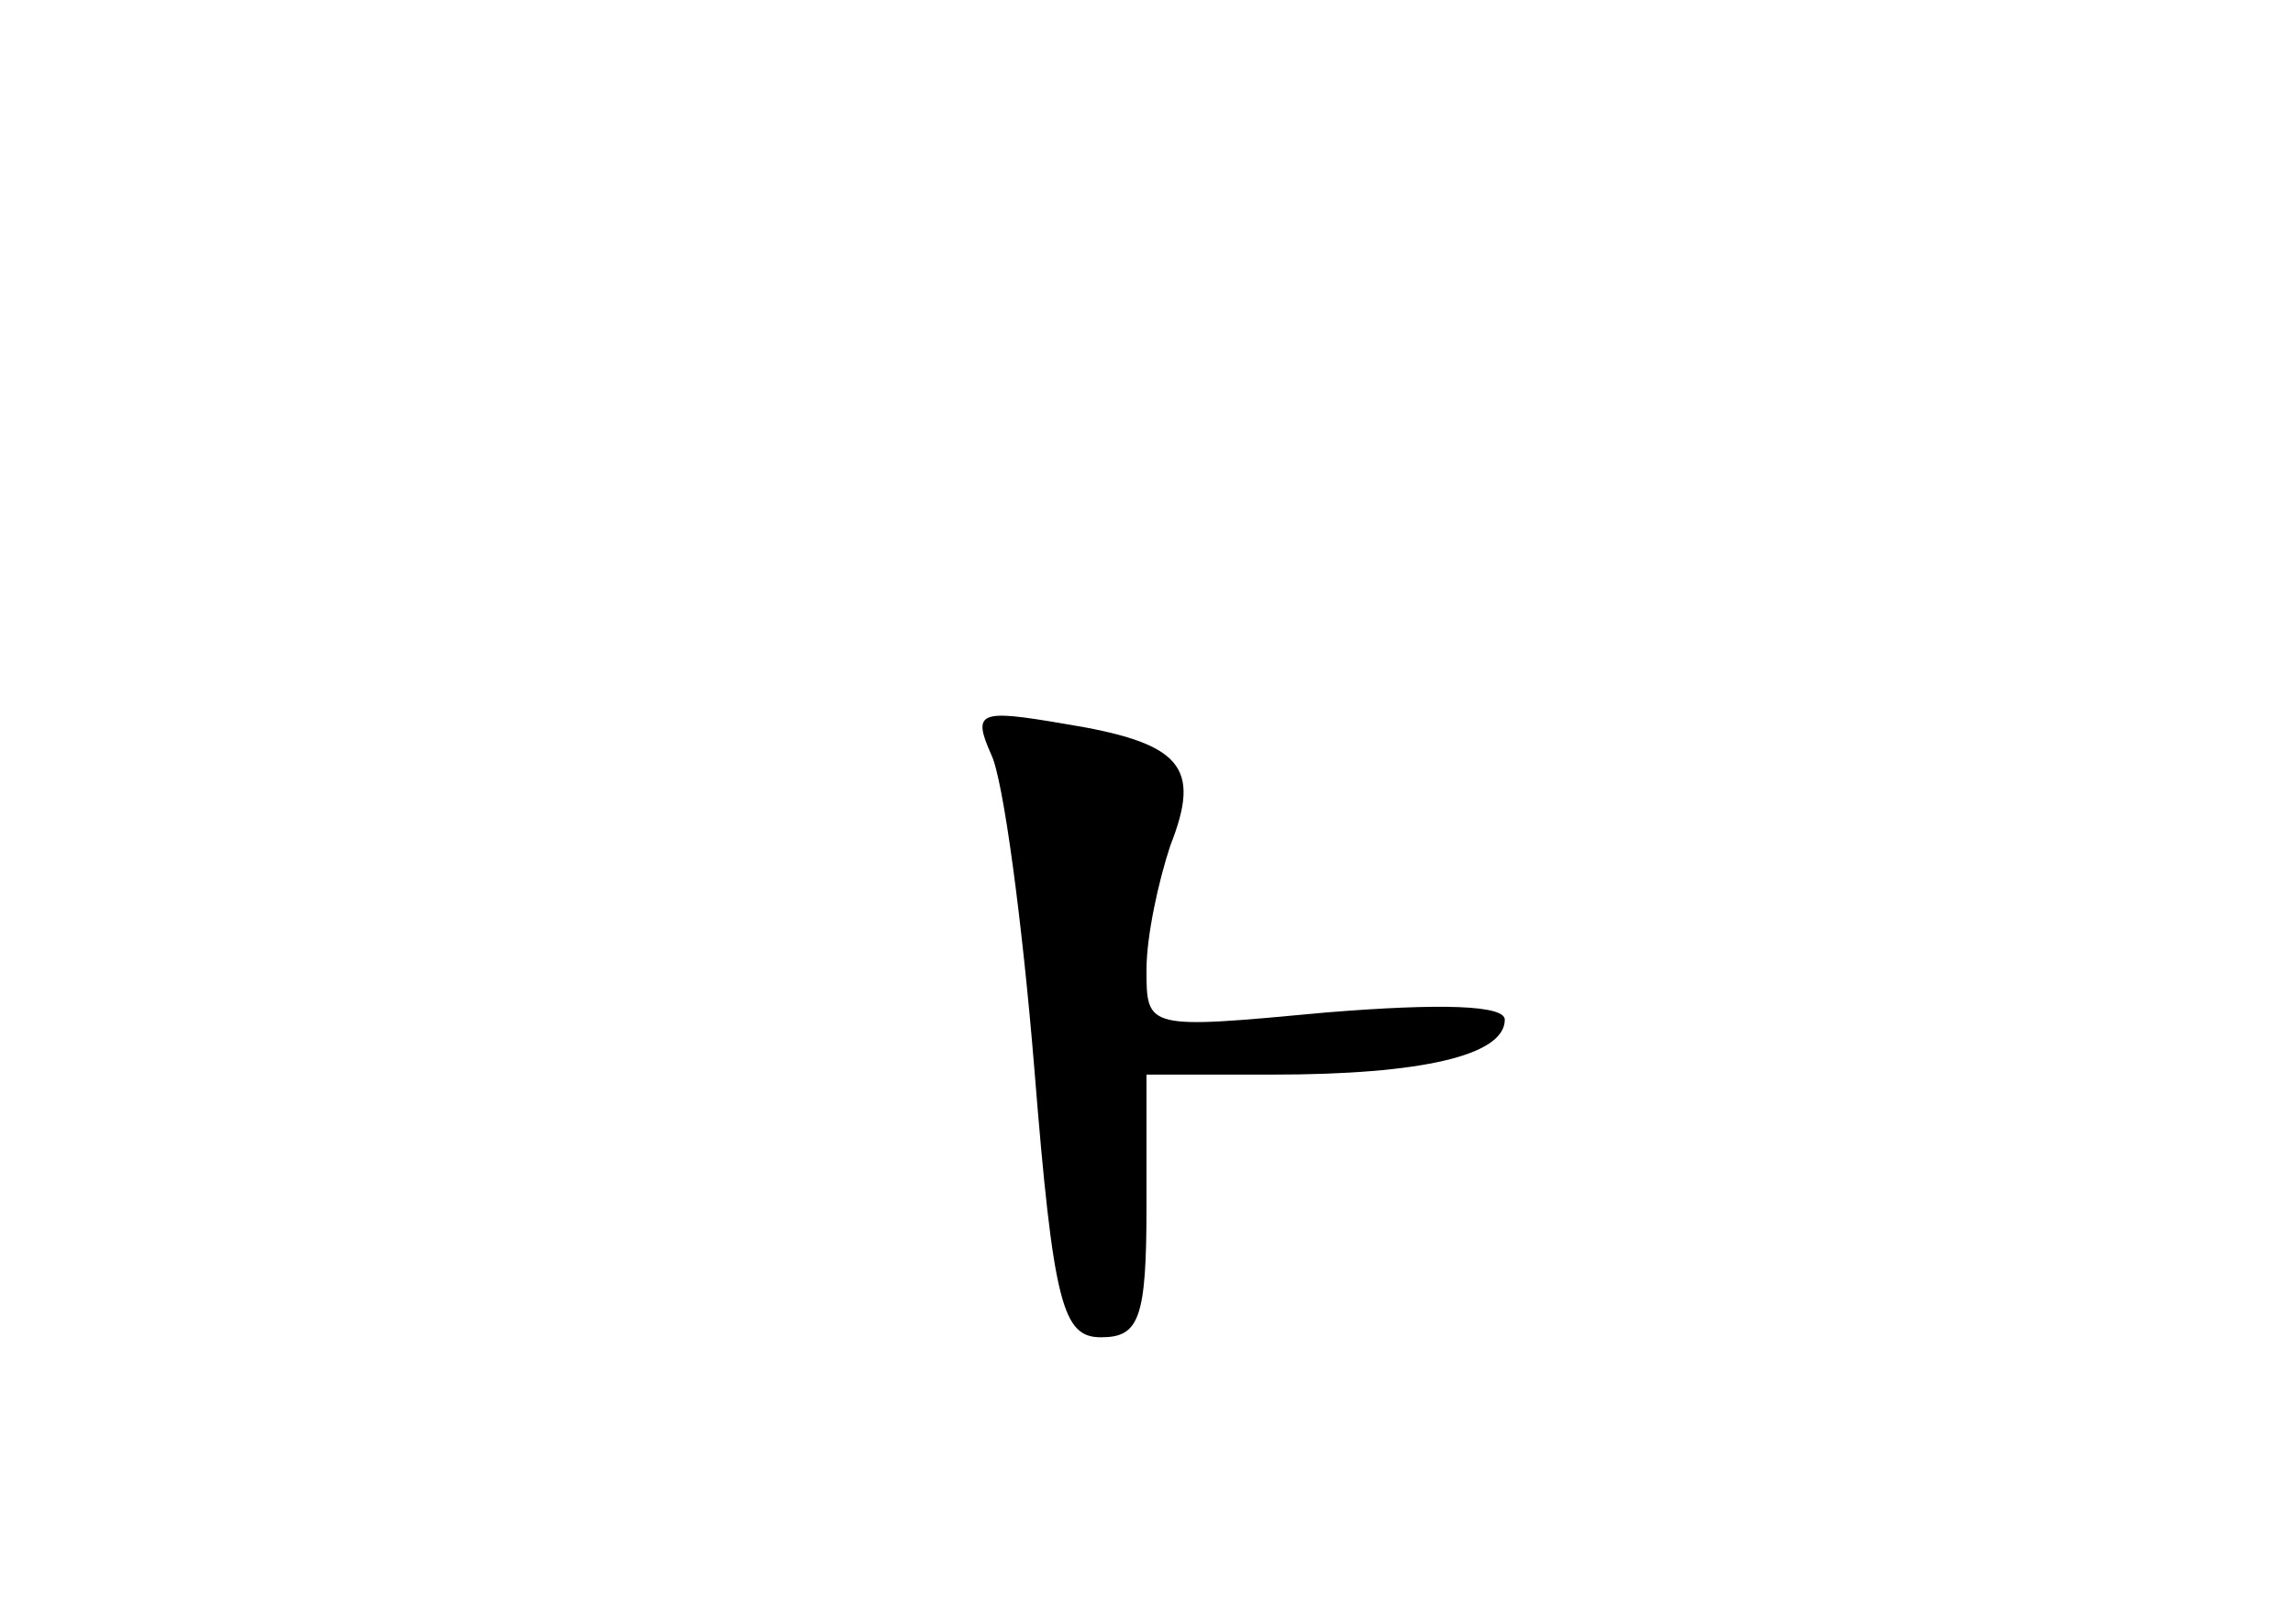 <?xml version="1.0" standalone="no"?>
<!DOCTYPE svg PUBLIC "-//W3C//DTD SVG 20010904//EN"
 "http://www.w3.org/TR/2001/REC-SVG-20010904/DTD/svg10.dtd">
<svg version="1.0" xmlns="http://www.w3.org/2000/svg"
 width="96pt" height="68pt" viewBox="0 0 96 68"
 preserveAspectRatio="xMidYMid meet">
<g transform="translate(0,68) scale(0.1,-0.1)"
fill="#000000" stroke="none">
<path d="M415 364 c5 -10 13 -70 18 -131 8 -100 12 -113 28 -113 16 0 19 8 19
55 l0 55 53 0 c62 0 97 8 97 23 0 6 -26 7 -75 3 -75 -7 -75 -7 -75 18 0 14 5
37 10 52 13 33 5 43 -45 51 -35 6 -38 5 -30 -13z"/>
</g>
</svg>
